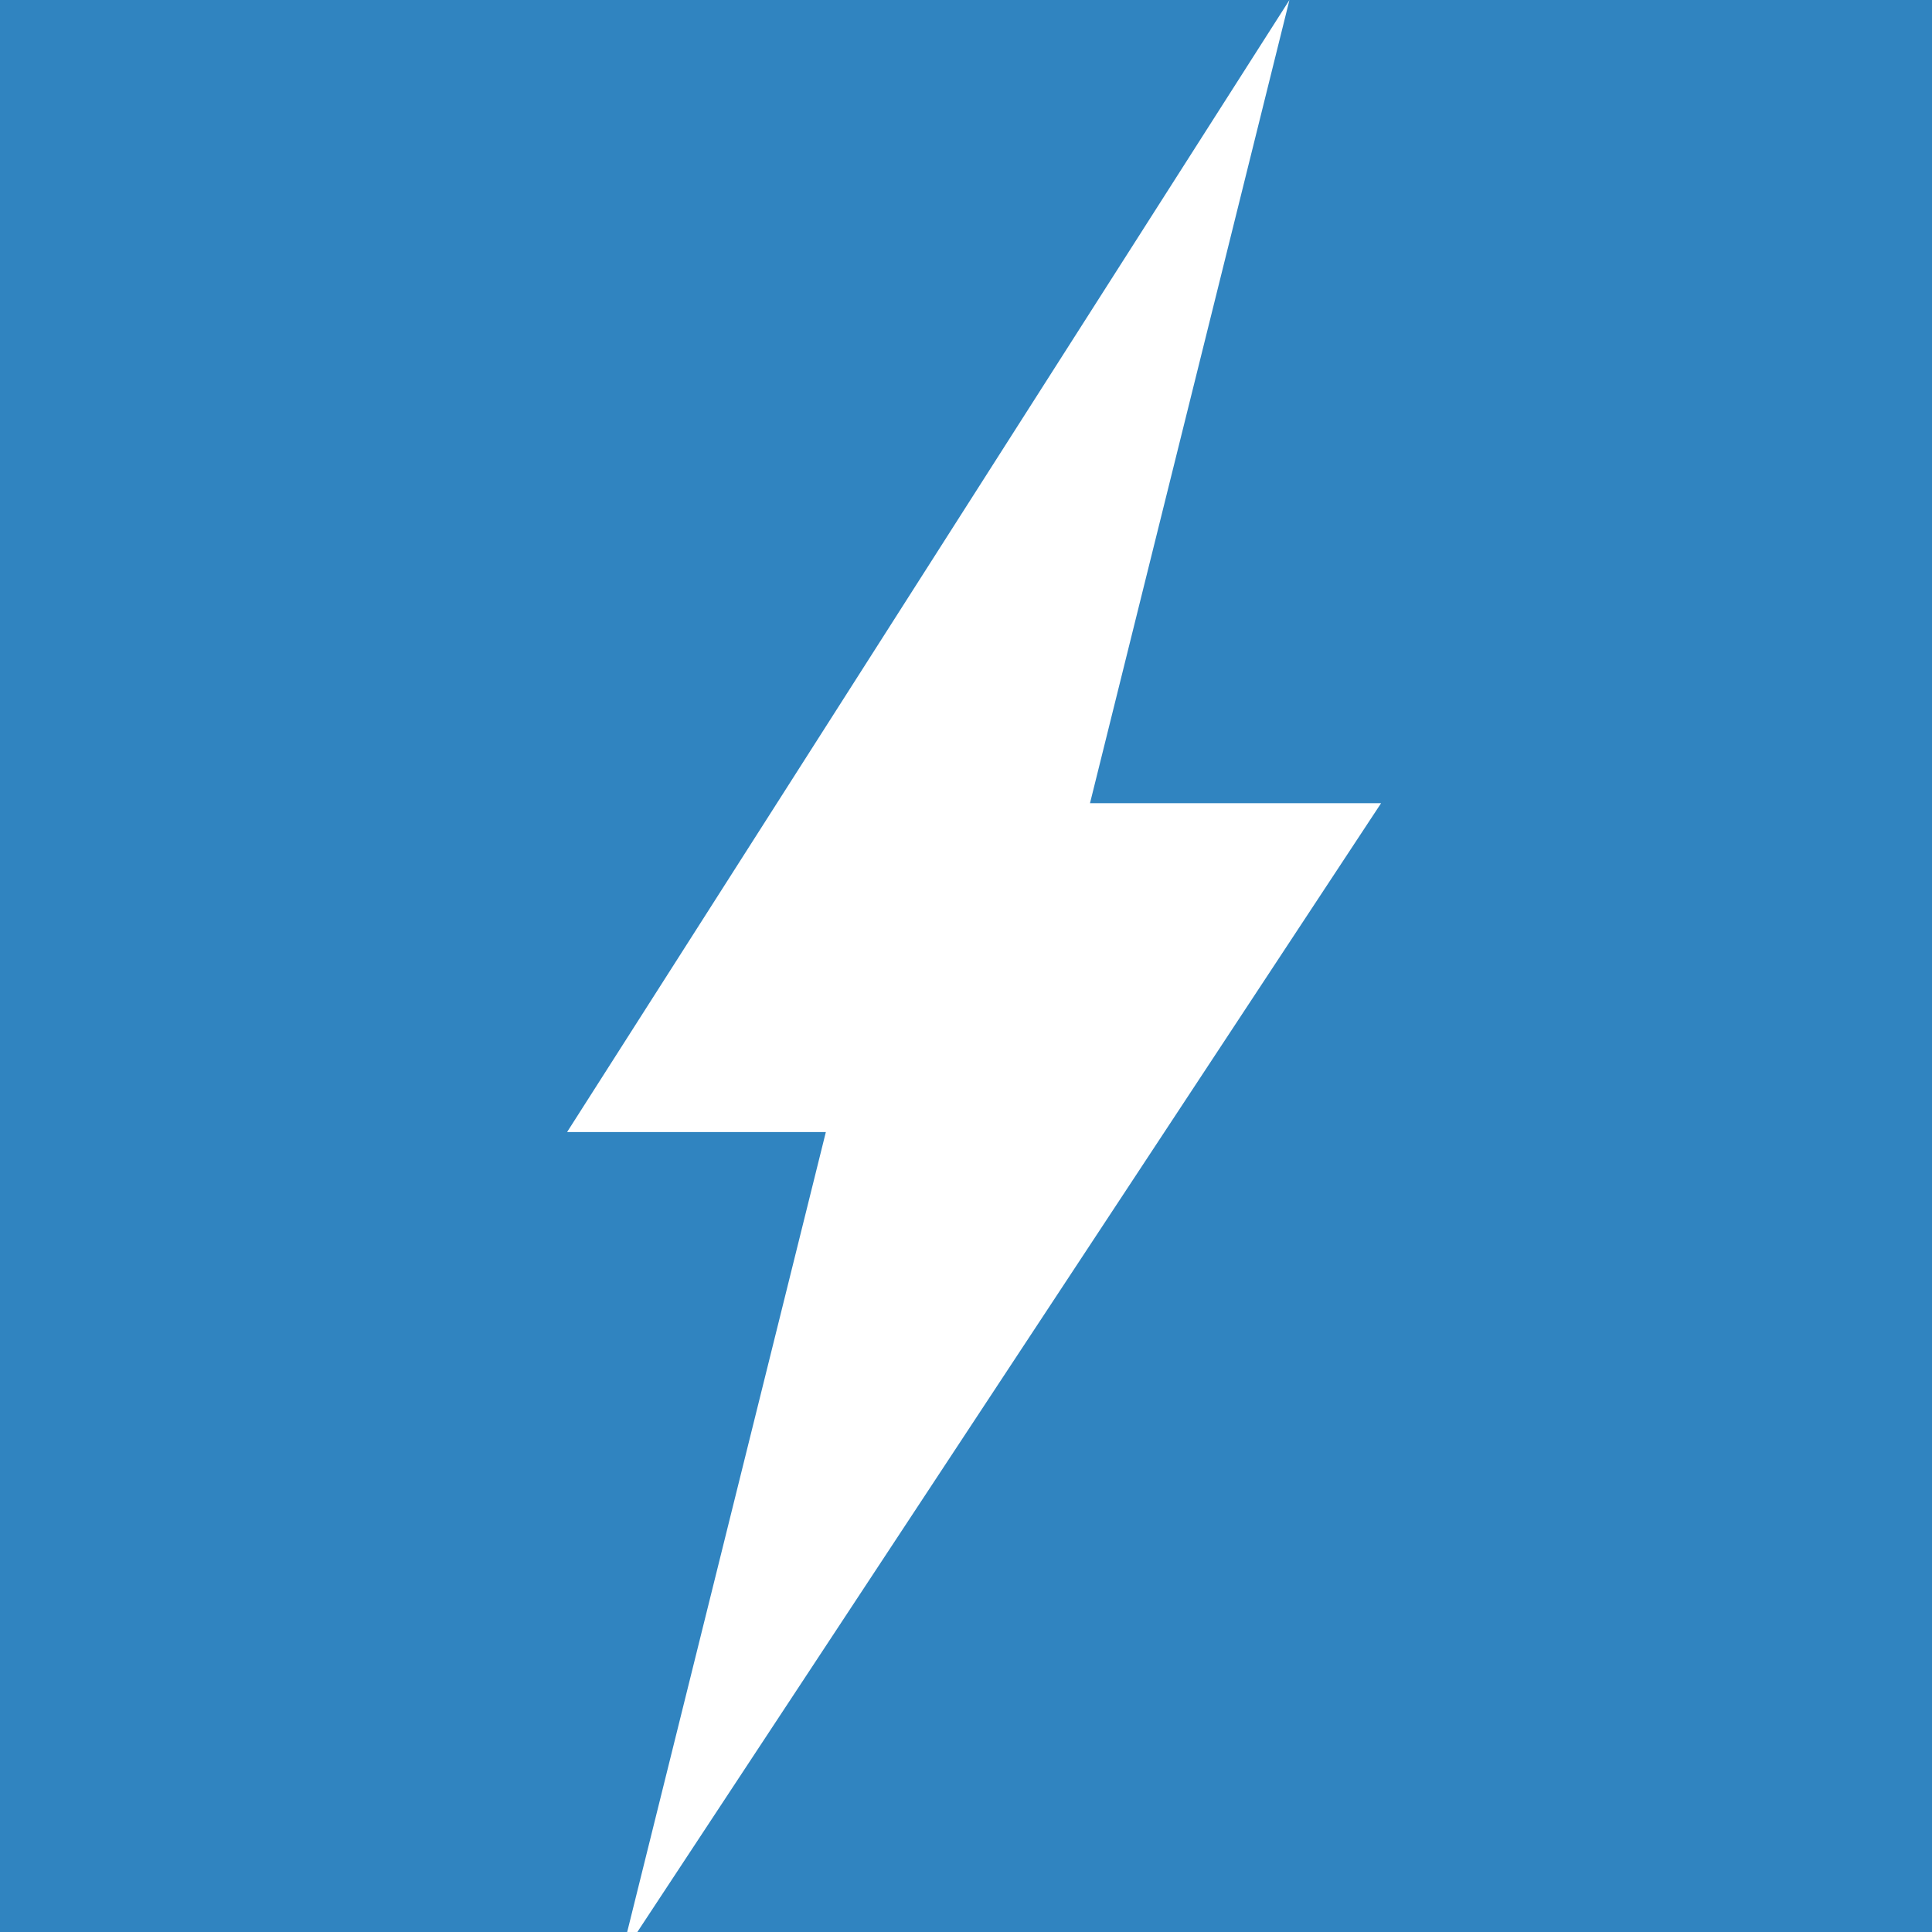 <?xml version="1.0" encoding="UTF-8"?>
<svg xmlns="http://www.w3.org/2000/svg"
     viewBox="0 0 128 128">
    <rect x="0"
          y="0"
          width="128"
          height="128"
          style="fill:#3084c0;" />
    <path style="fill:#ffffff;"
          d="m 85.429,0 -47.857,75 17.143,0 -13.571,54.643 50.357,-76.429 -19.286,0 z" />
</svg>
